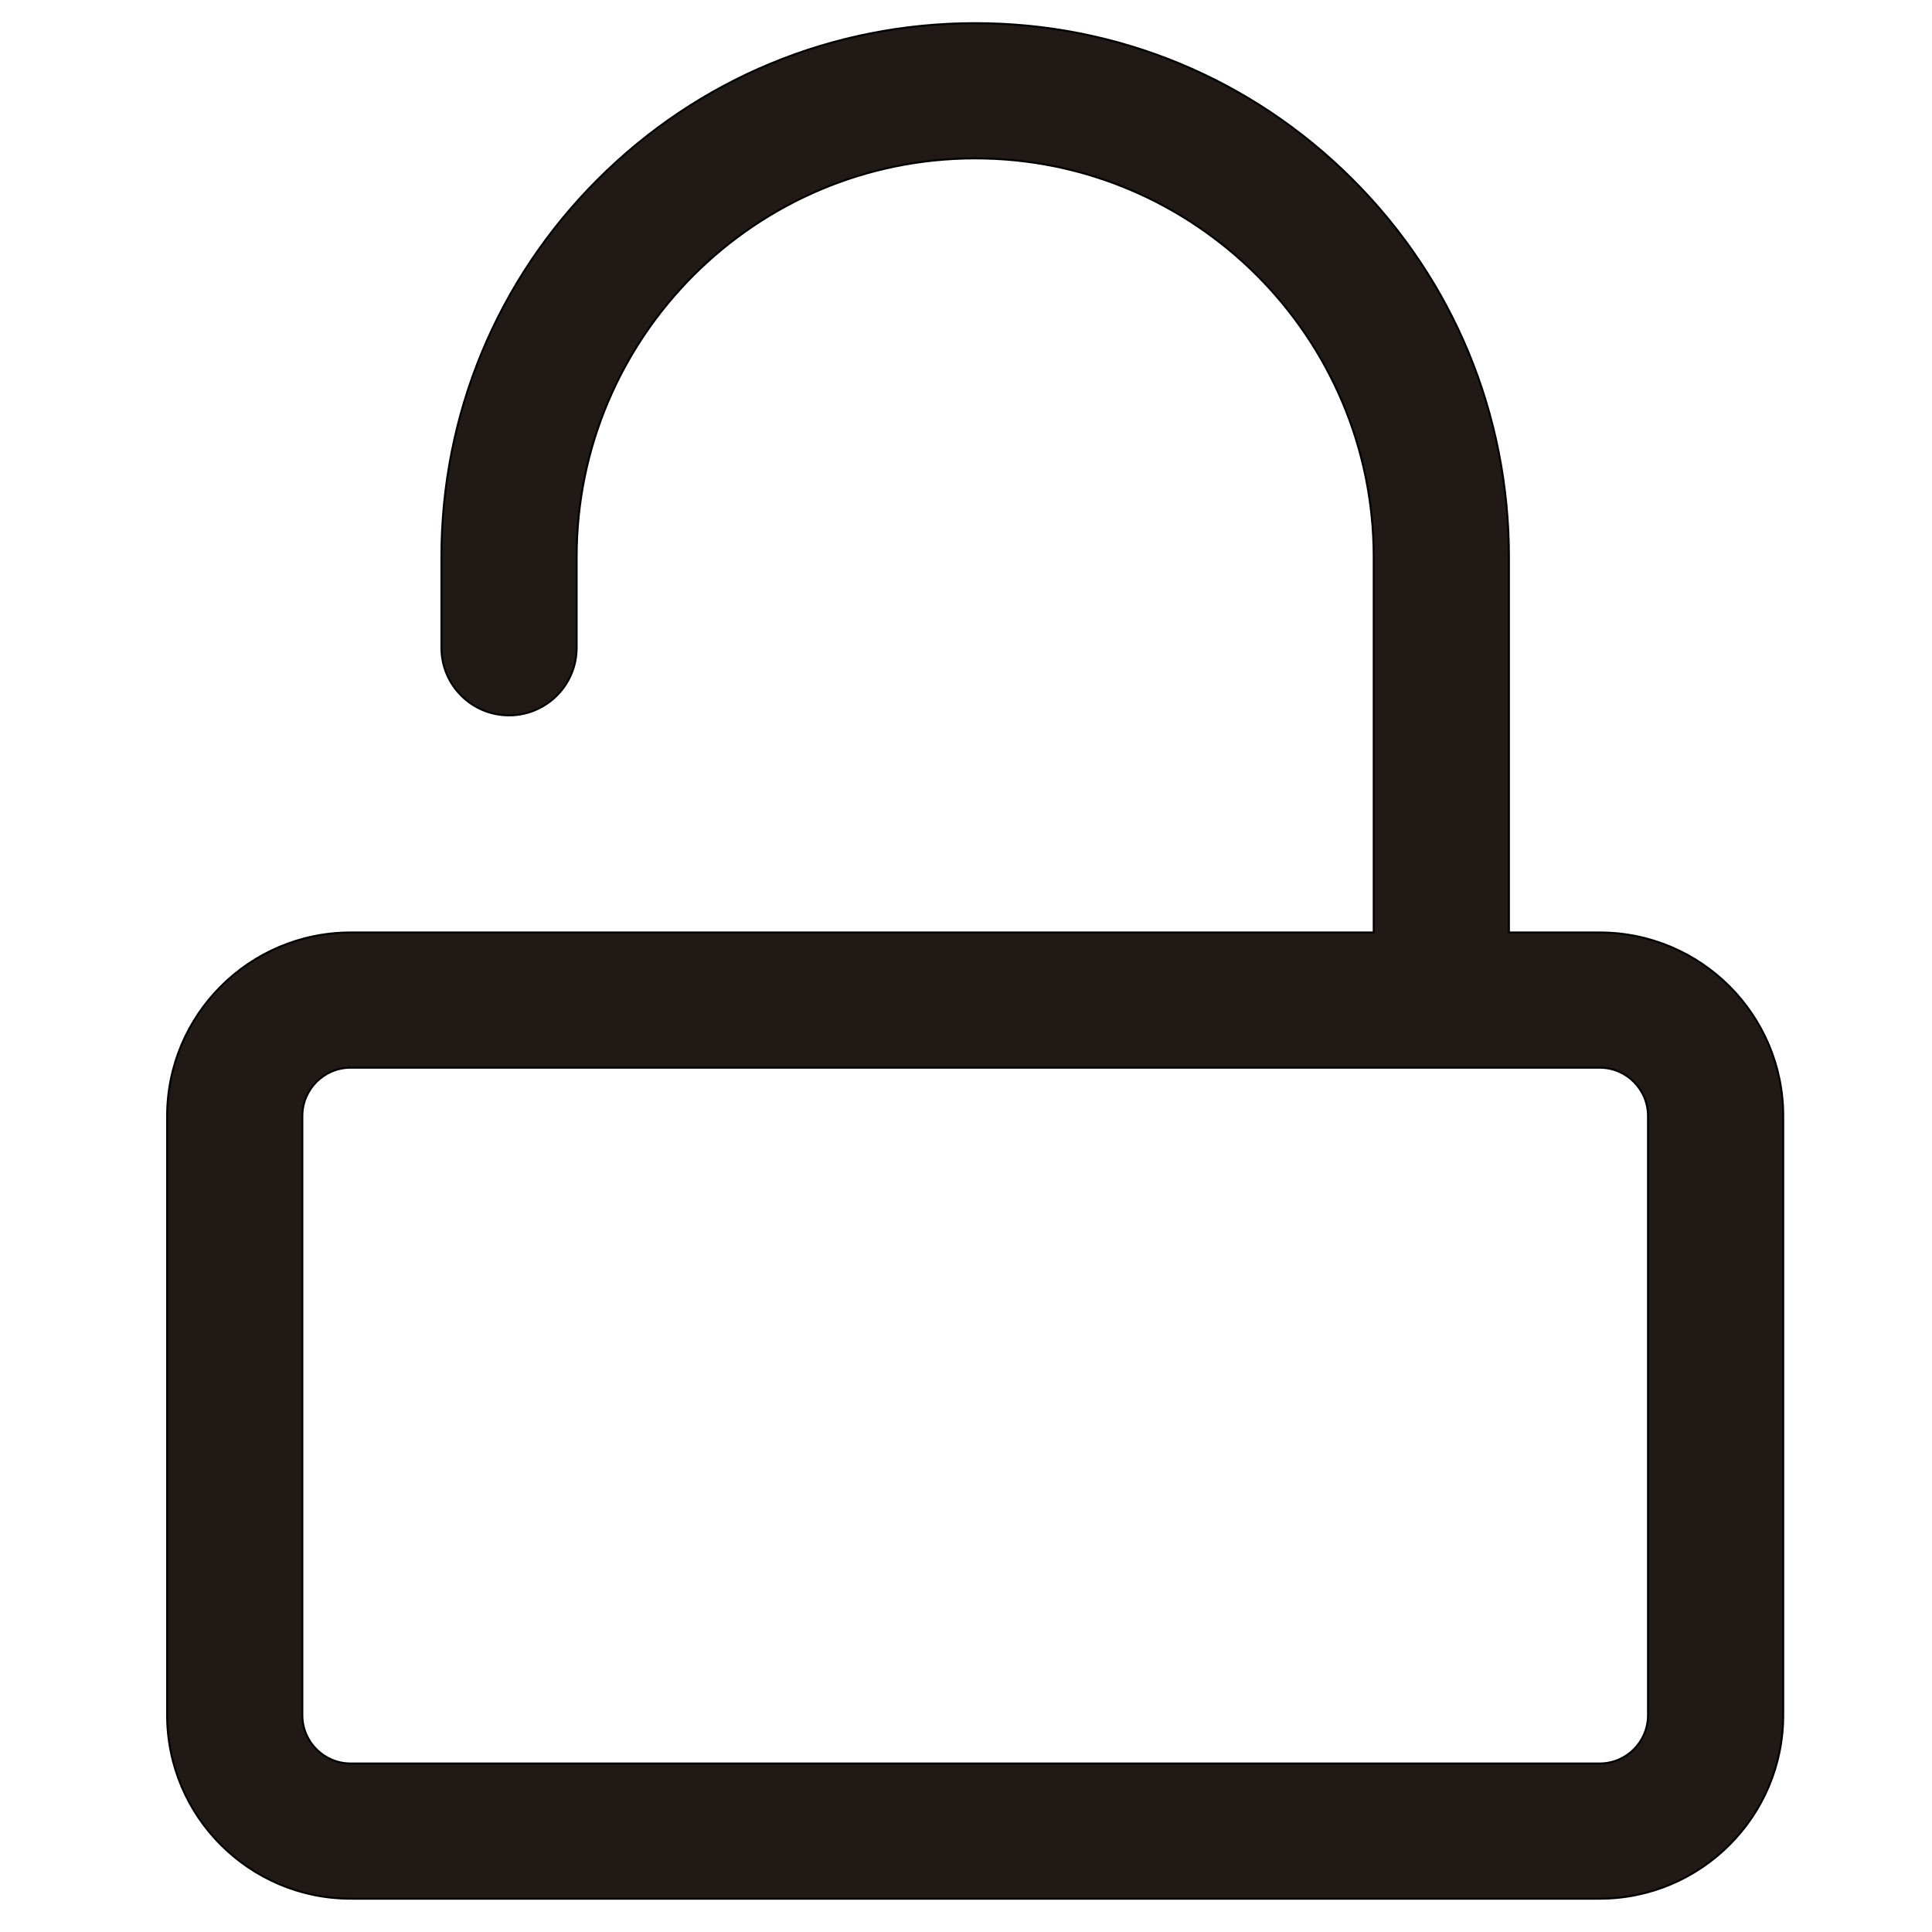 <?xml version="1.0" encoding="iso-8859-1"?>
<!-- Generator: Adobe Illustrator 18.0.0, SVG Export Plug-In . SVG Version: 6.00 Build 0)  -->
<!DOCTYPE svg PUBLIC "-//W3C//DTD SVG 1.1//EN" "http://www.w3.org/Graphics/SVG/1.1/DTD/svg11.dtd">
<svg version="1.1" id="Capa_1" xmlns="http://www.w3.org/2000/svg" xmlns:xlink="http://www.w3.org/1999/xlink" x="0px" y="0px"
	 viewBox="0 0 1000 1000" style="enable-background:new 0 0 1000 1000;" xml:space="preserve">
<path style="fill:#211915;stroke:#000000;stroke-miterlimit:10;" d="M828,482.644h-46.978V288.255
	c0-73.795-28.737-143.173-80.918-195.354S578.545,11.983,504.75,11.983S361.577,40.721,309.396,92.901
	s-80.918,121.559-80.918,195.354v47.026c0,19.33,15.67,35,35,35c5.407,0,10.526-1.228,15.098-3.417
	c11.771-5.637,19.902-17.66,19.902-31.583v-47.026c0-113.738,92.533-206.271,206.272-206.271
	c113.738,0,206.271,92.533,206.271,206.271v194.389H333.922H181.501c-52.383,0-95,42.617-95,95v310.124c0,52.383,42.617,95,95,95
	H828c52.383,0,95-42.617,95-95V577.644C923,525.261,880.383,482.644,828,482.644z M853,887.768c0,13.807-11.193,25-25,25H181.501
	c-13.807,0-25-11.193-25-25V577.644c0-13.808,11.193-25,25-25h185.883h343.639h35h35H828c13.807,0,25,11.192,25,25V887.768z"/>
</svg>

